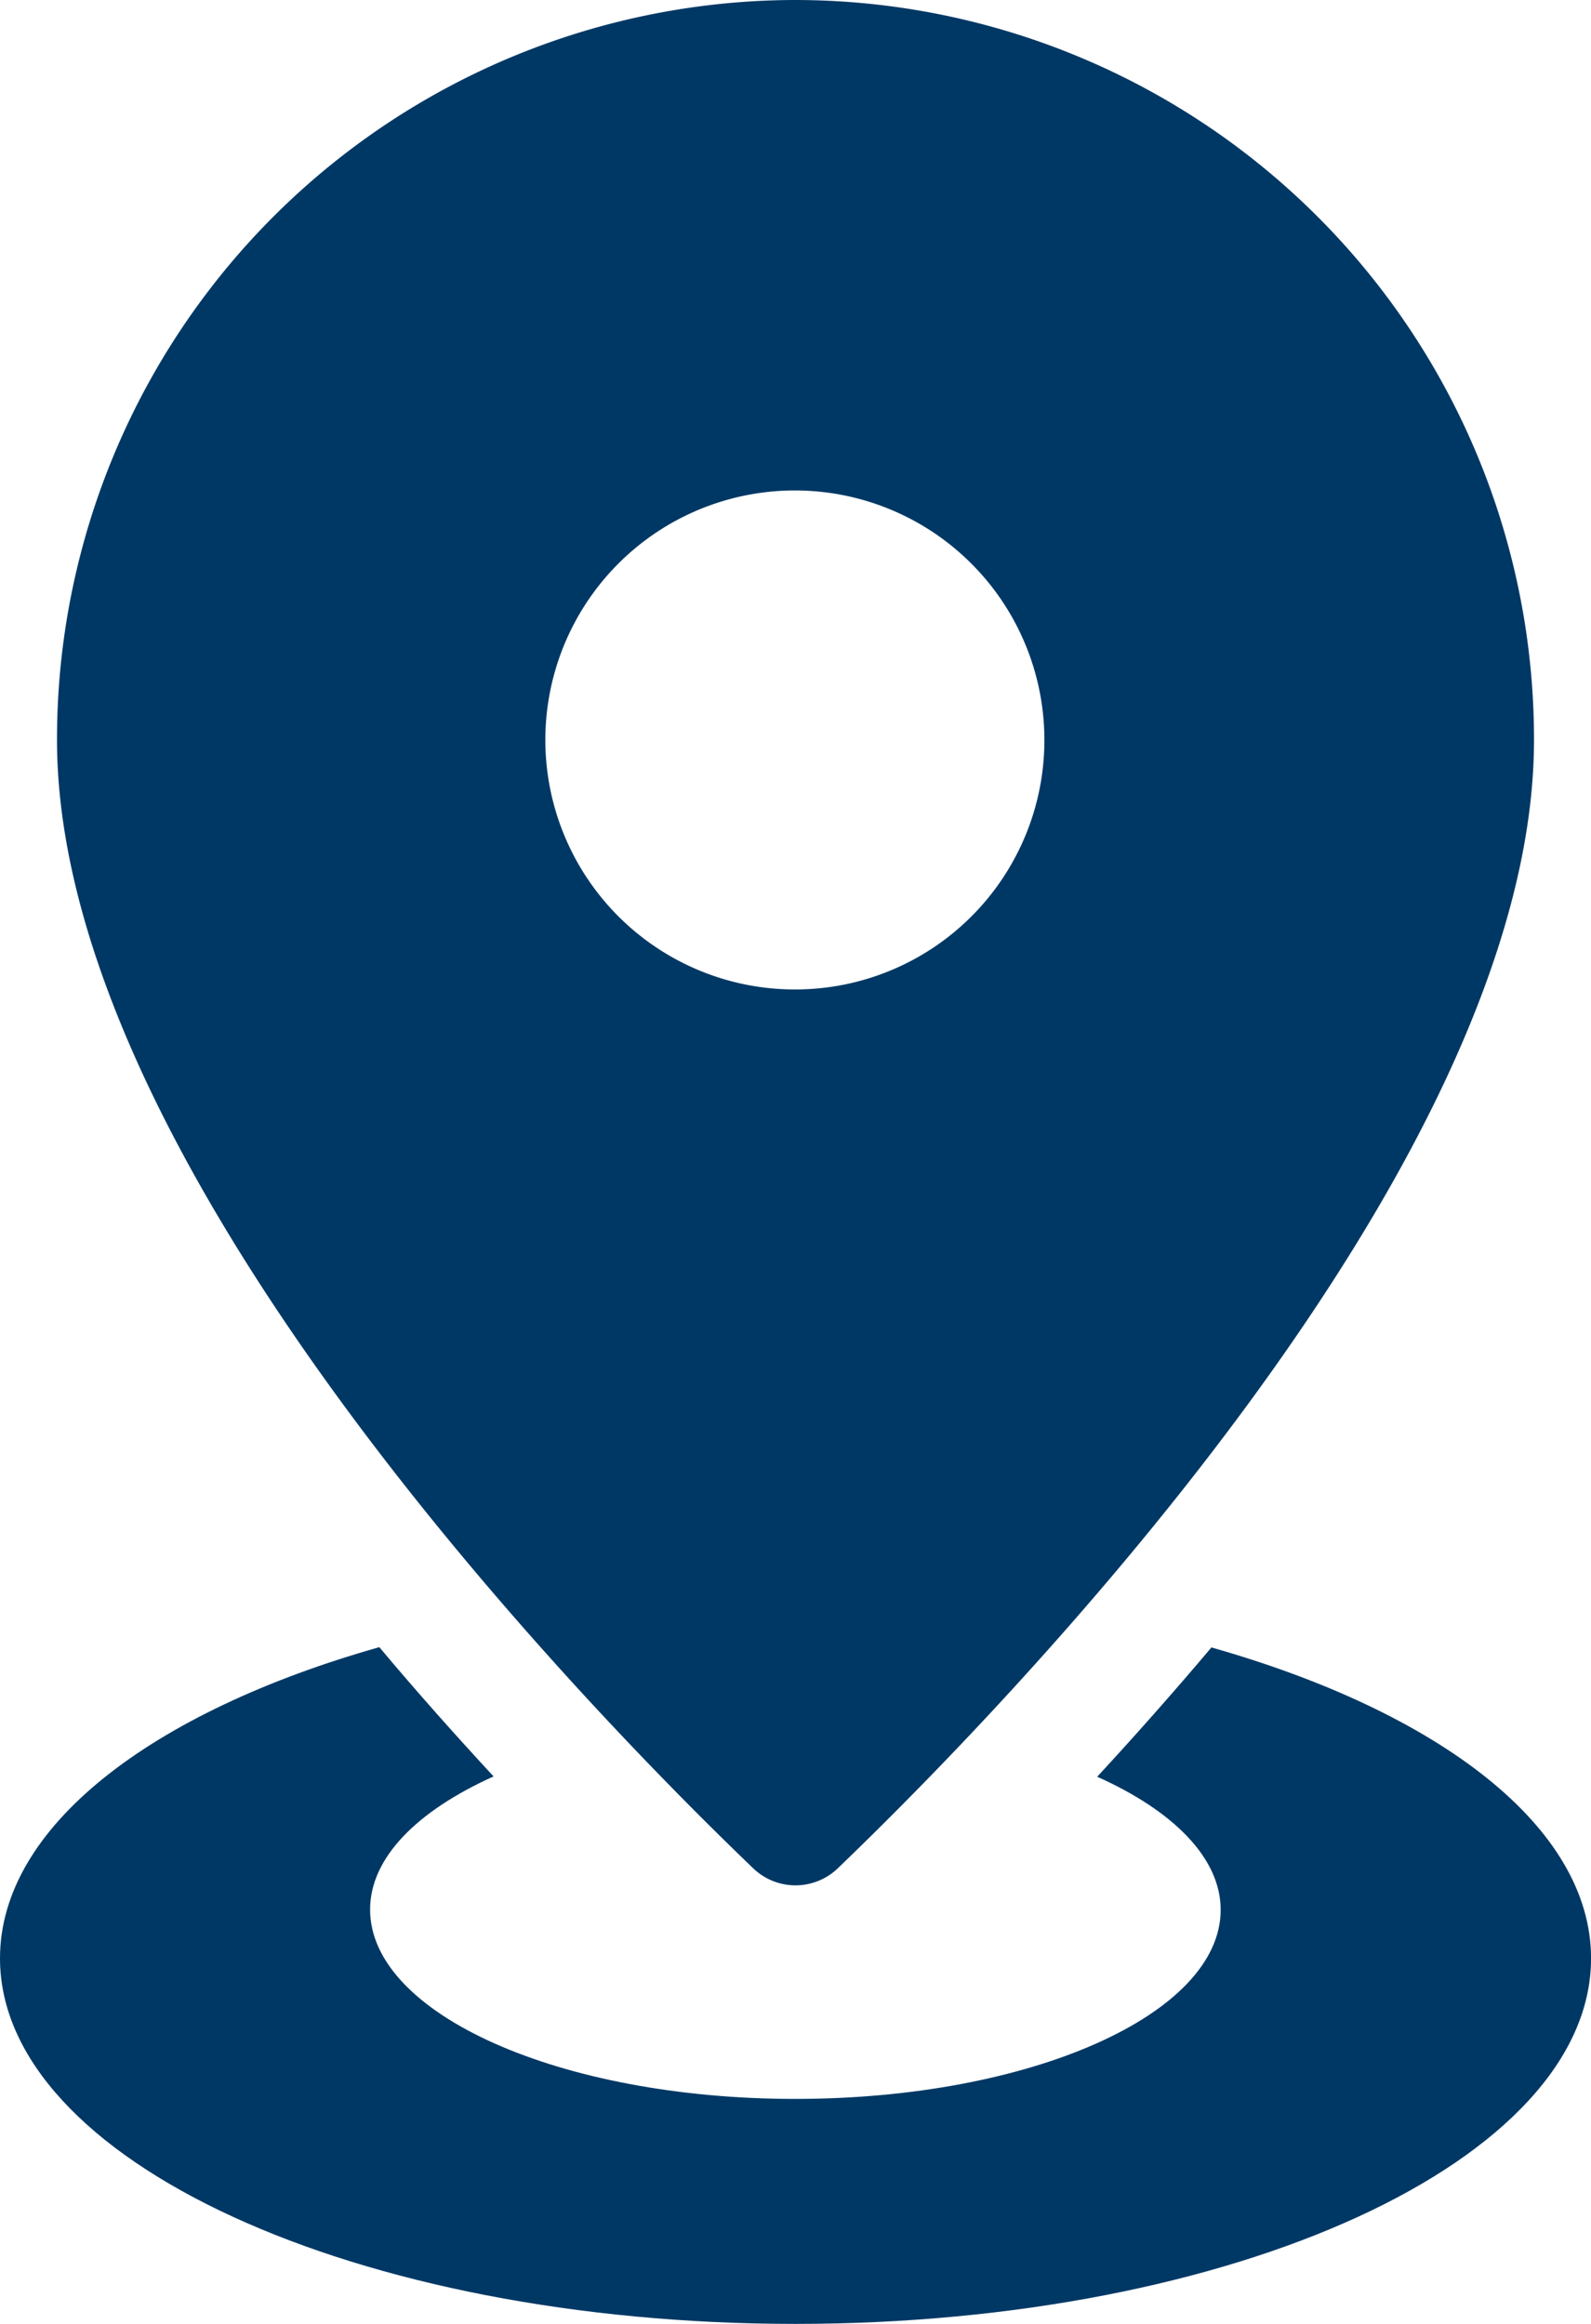 <svg id="fin-location-icon" xmlns="http://www.w3.org/2000/svg" width="27.38" height="40" viewBox="0 0 27.38 40">
  <path id="Path_991" data-name="Path 991" d="M36.017,8A12.722,12.722,0,0,0,23.308,20.735c0,7.386,9.274,16.822,11.978,19.416a1.05,1.05,0,0,0,1.462,0c2.7-2.594,11.978-12.03,11.978-19.416A12.723,12.723,0,0,0,36.017,8Zm0,17.029A4.294,4.294,0,1,1,40.3,20.735,4.289,4.289,0,0,1,36.017,25.029Z" transform="translate(-22.327 -8)" fill="#003865"/>
  <path id="Path_992" data-name="Path 992" d="M42.1,67.589c-.671.794-1.331,1.538-1.966,2.225,1.312.588,2.125,1.4,2.125,2.291,0,1.8-3.278,3.254-7.321,3.254S27.621,73.9,27.621,72.1c0-.894.813-1.7,2.125-2.291-.635-.687-1.3-1.43-1.966-2.225-3.911,1.108-6.528,3.088-6.528,5.355,0,3.475,6.129,6.292,13.69,6.292s13.691-2.817,13.691-6.292C48.632,70.677,46.016,68.7,42.1,67.589Z" transform="translate(-21.252 -39.236)" fill="#003865"/>
</svg>
